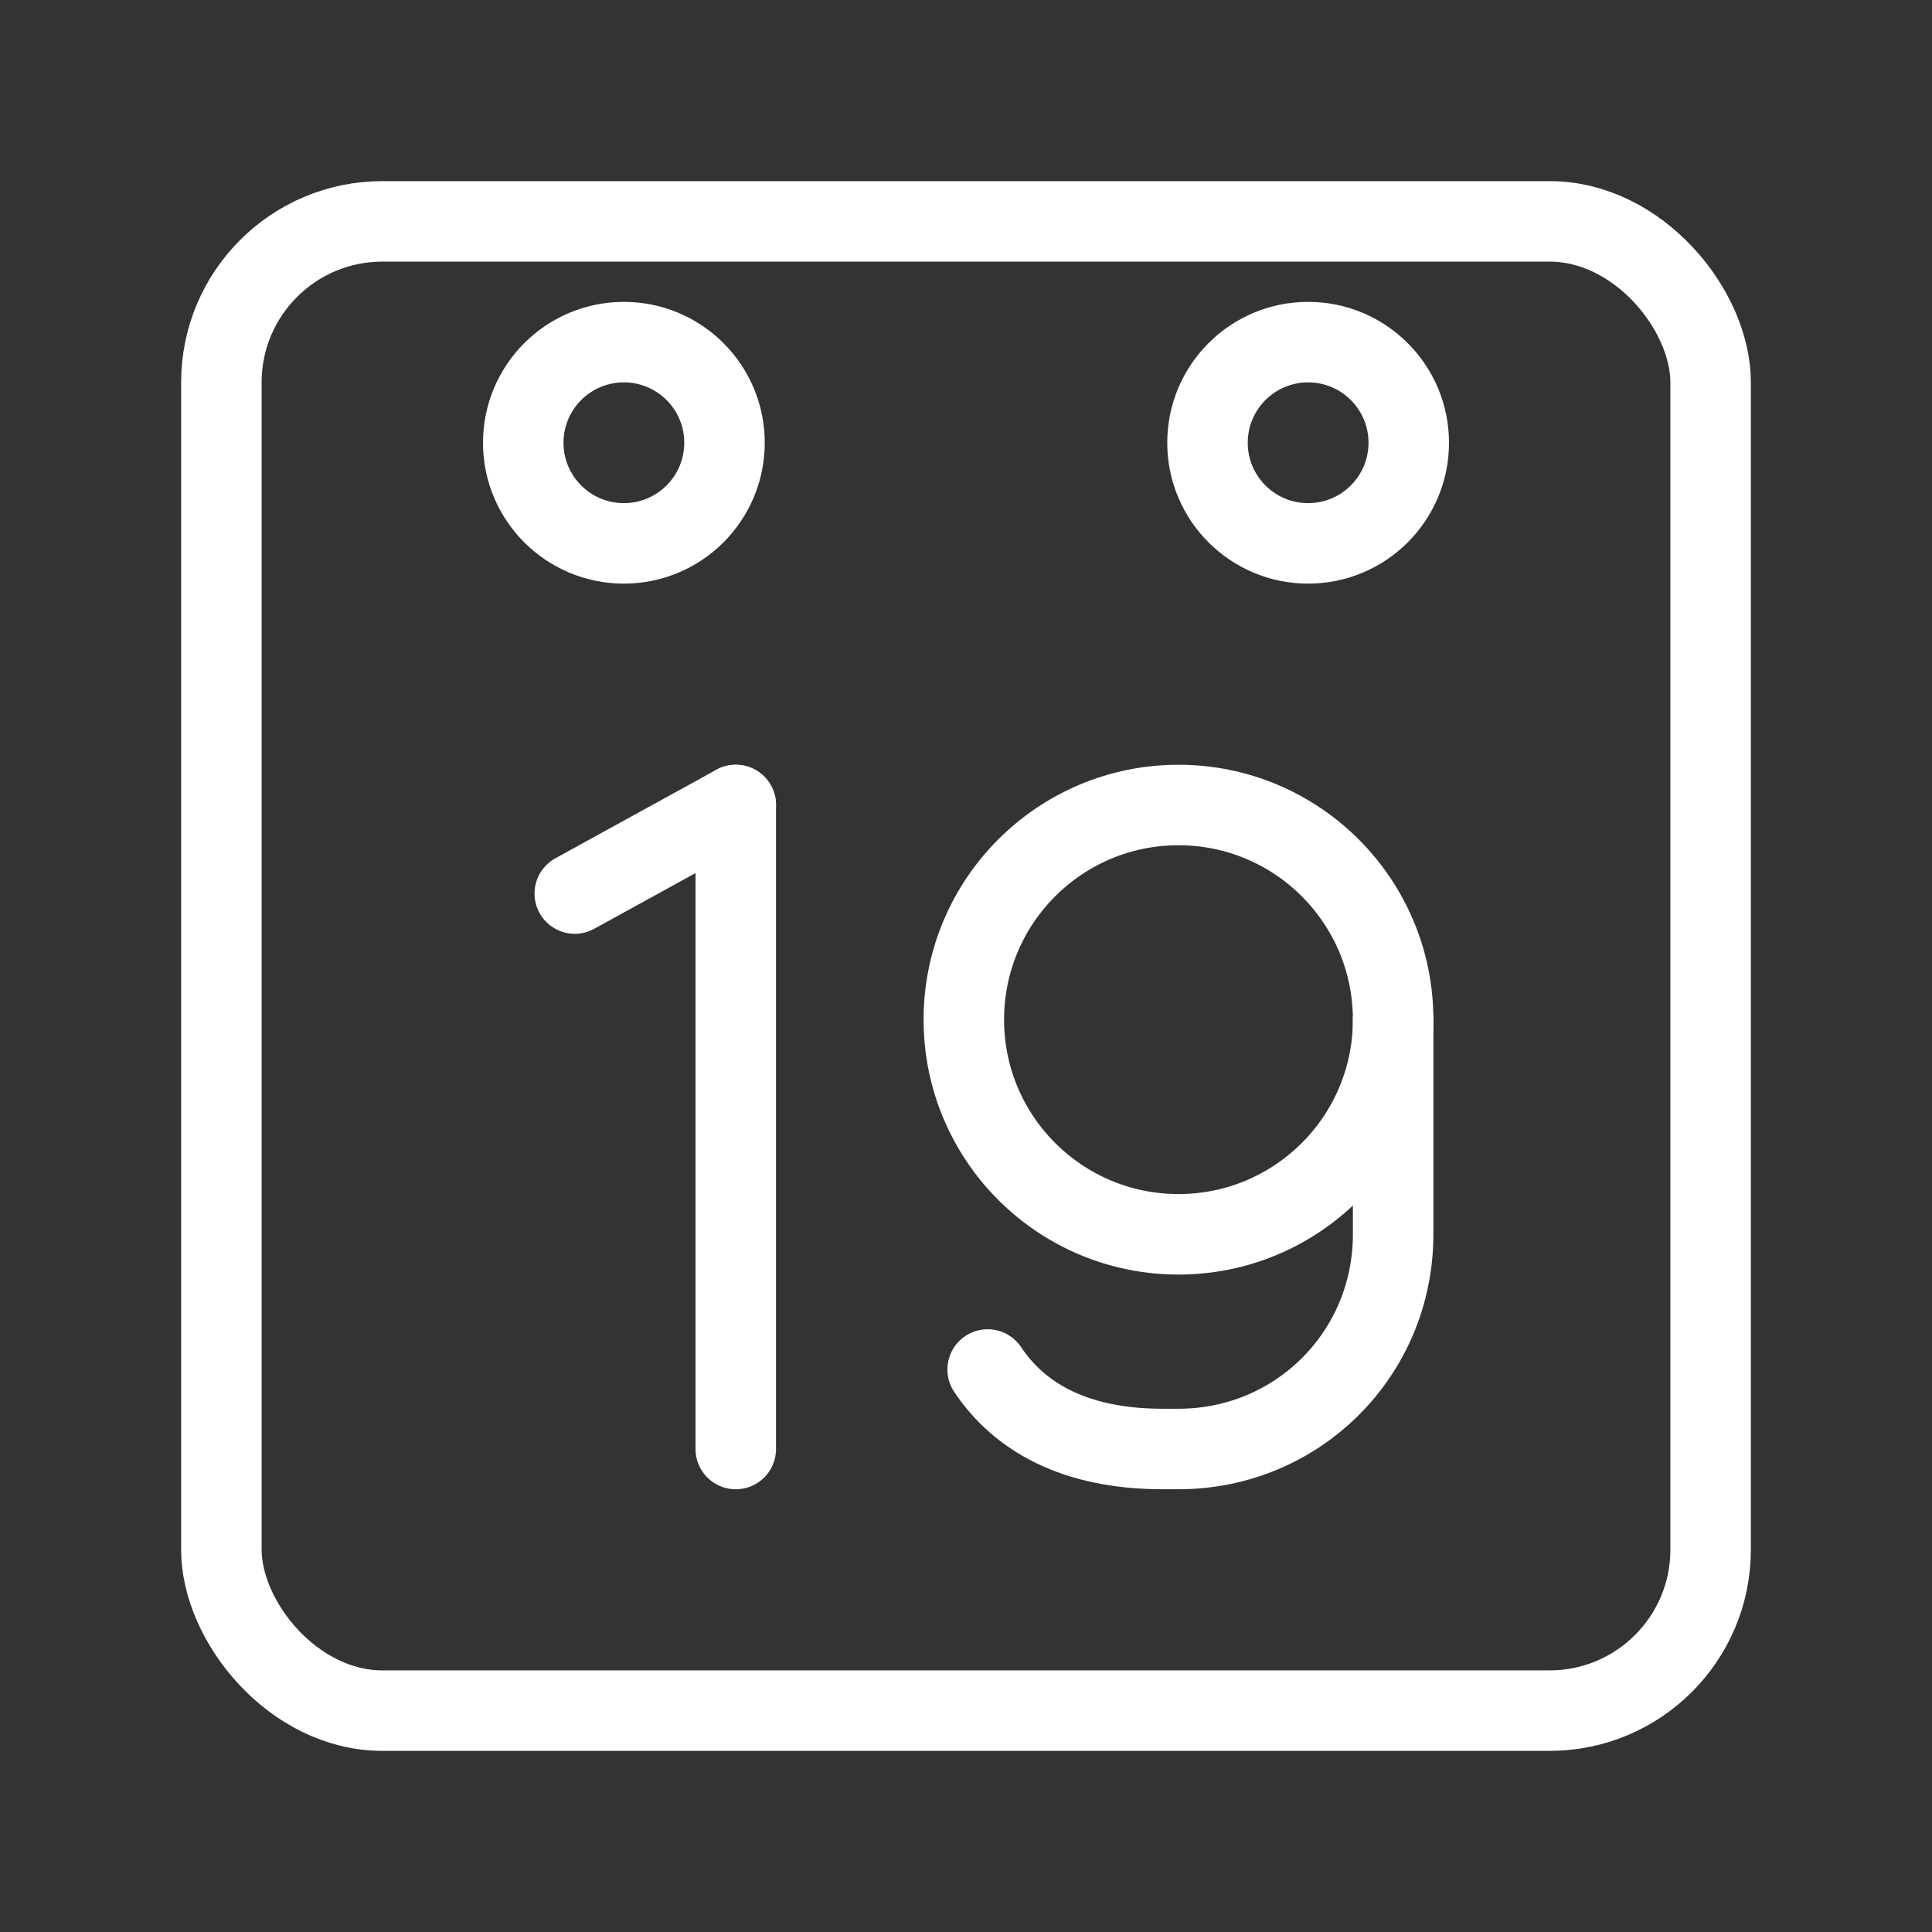 <?xml version="1.0" encoding="UTF-8"?><svg xmlns="http://www.w3.org/2000/svg" viewBox="0 0 48 48"><rect x="0" y="0" width="48" height="48" fill="#333333" stroke="none"/><defs><style>.c{stroke-width:2px;fill:none;stroke:#fff;stroke-linecap:round;stroke-linejoin:round;}</style></defs><g id="a"><circle class="c" cx="29.279" cy="25.333" r="5.333"/><path class="c" d="M24.538,34.025c.79,1.185,2.173,1.975,4.346,1.975h.395c2.963,0,5.333-2.37,5.333-5.333v-5.333"/><line class="c" x1="14.28" y1="22.2" x2="18.28" y2="20"/><line class="c" x1="18.28" y1="20" x2="18.28" y2="36"/></g><g id="b"><circle class="c" cx="32.5" cy="11" r="2.5"/><circle class="c" cx="15.5" cy="11" r="2.5"/><rect class="c" x="5.5" y="5.5" width="37" height="37" rx="4" ry="4"/></g></svg>